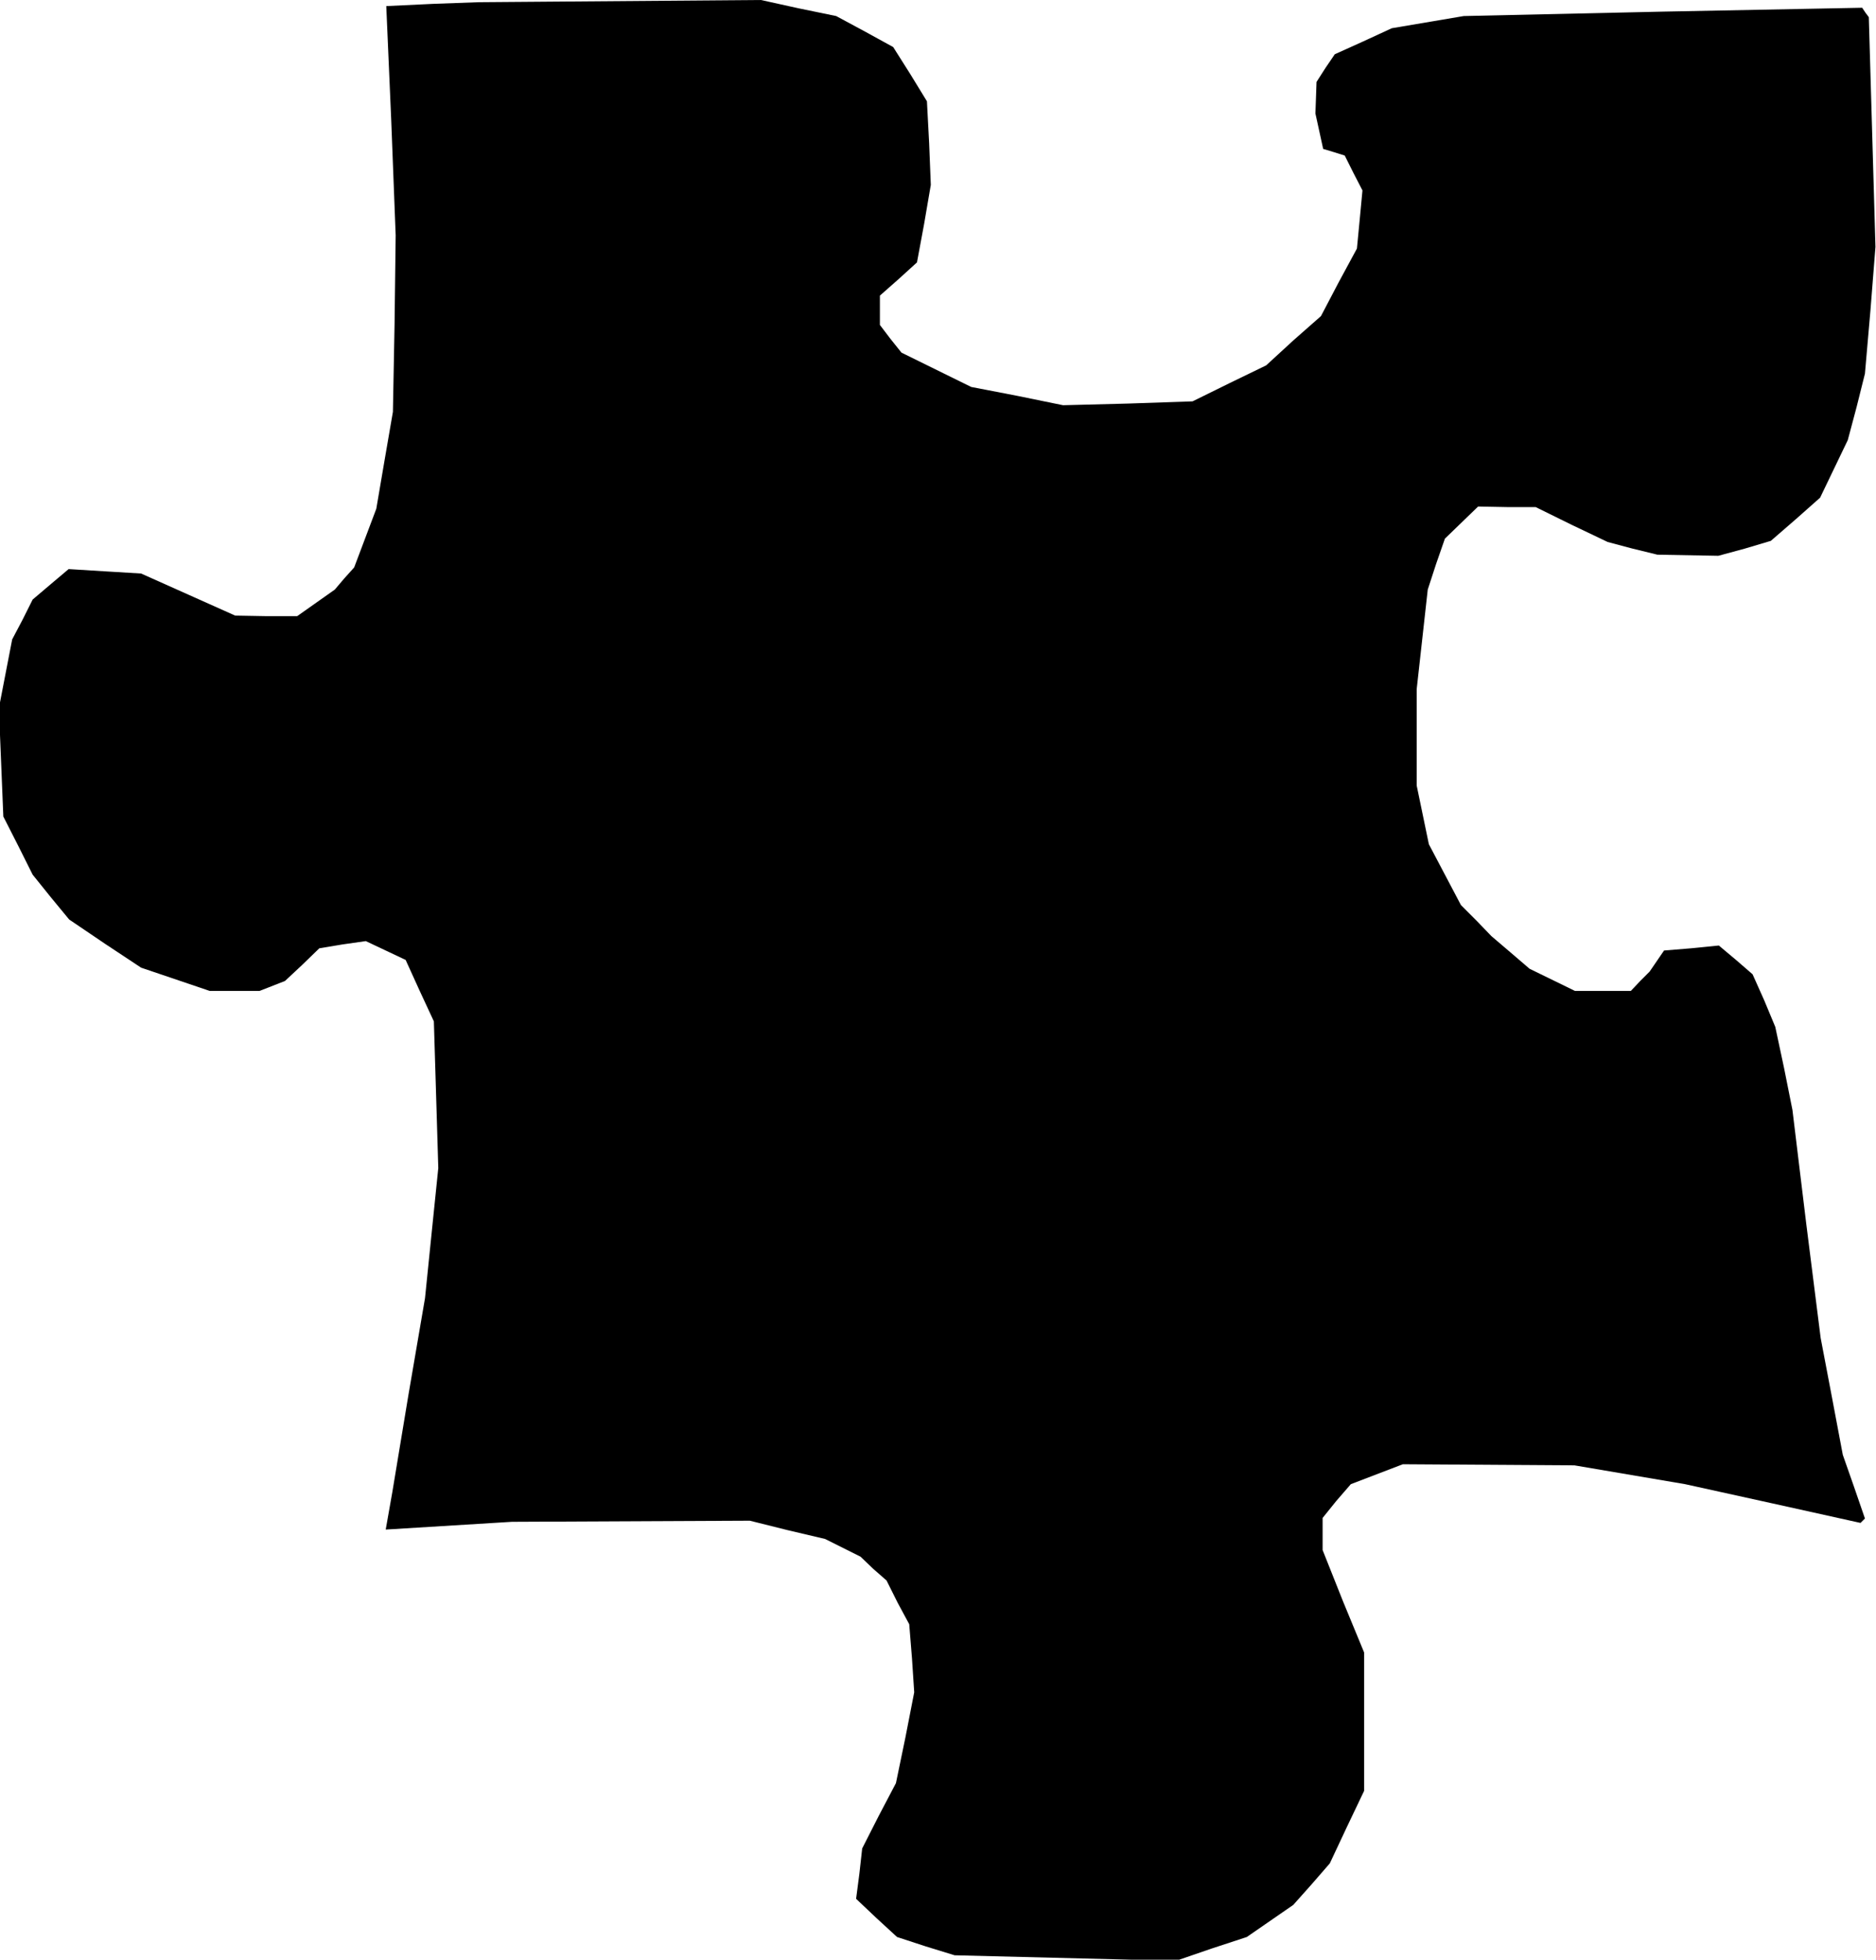 <?xml version="1.0" standalone="no"?>
<!DOCTYPE svg PUBLIC "-//W3C//DTD SVG 20010904//EN"
 "http://www.w3.org/TR/2001/REC-SVG-20010904/DTD/svg10.dtd">
<svg version="1.0" xmlns="http://www.w3.org/2000/svg"
 width="339pt" height="354pt" viewBox="0 0 339 354"
 preserveAspectRatio="xMidYMid meet">
<g transform="translate(0,354) scale(0.1,-0.1)"
fill="#000000" stroke="none">
<path d="M782 3533 l-84 -4 9 -207 8 -207 -2 -160 -3 -159 -15 -87 -15 -88
-20 -53 -20 -53 -18 -20 -17 -20 -34 -24 -34 -24 -56 0 -56 1 -85 38 -85 38
-66 4 -65 4 -32 -27 -33 -28 -18 -36 -19 -36 -12 -62 -12 -62 4 -98 4 -98 27
-53 26 -52 33 -41 33 -40 65 -44 65 -43 62 -21 62 -21 45 0 45 0 23 9 23 9 31
29 31 30 42 7 42 6 36 -17 36 -17 25 -55 26 -56 4 -132 4 -133 -12 -117 -12
-118 -30 -175 -29 -175 -6 -34 -6 -34 114 7 114 7 215 1 215 1 68 -17 68 -16
32 -16 32 -16 23 -22 24 -21 20 -40 21 -39 5 -62 4 -61 -16 -82 -17 -82 -31
-59 -30 -59 -5 -45 -6 -46 37 -35 37 -34 52 -17 52 -16 200 -5 200 -5 64 22
64 21 42 29 42 29 33 37 33 38 31 66 31 65 0 125 0 125 -38 92 -37 93 0 29 0
29 25 31 26 30 47 18 47 18 155 -1 155 -1 100 -17 100 -17 159 -35 158 -35 4
4 4 4 -20 58 -20 57 -20 106 -20 105 -26 206 -25 206 -15 75 -16 75 -20 48
-21 47 -30 26 -31 26 -50 -5 -49 -4 -13 -19 -13 -19 -17 -17 -17 -18 -51 0
-50 0 -41 20 -41 20 -35 30 -34 29 -27 28 -28 28 -29 55 -29 55 -11 53 -11 53
0 87 0 87 10 90 10 90 15 46 16 46 30 29 30 29 52 -1 52 0 65 -32 65 -31 45
-12 45 -11 55 -1 55 -1 48 13 47 14 45 39 44 39 25 52 25 52 16 60 15 60 10
115 9 114 -6 208 -6 207 -6 8 -6 9 -360 -7 -360 -8 -65 -11 -65 -11 -52 -24
-51 -23 -17 -25 -16 -25 -1 -29 -1 -28 7 -32 7 -32 20 -6 19 -6 16 -32 16 -31
-5 -53 -5 -52 -33 -61 -32 -61 -50 -44 -49 -45 -66 -32 -67 -33 -117 -4 -117
-3 -83 17 -83 16 -63 31 -63 31 -20 25 -19 25 0 27 0 26 34 30 33 30 13 70 12
70 -3 75 -4 76 -30 49 -31 49 -51 28 -52 28 -68 14 -68 15 -255 -2 -255 -2
-83 -3z"/>
</g>
</svg>
